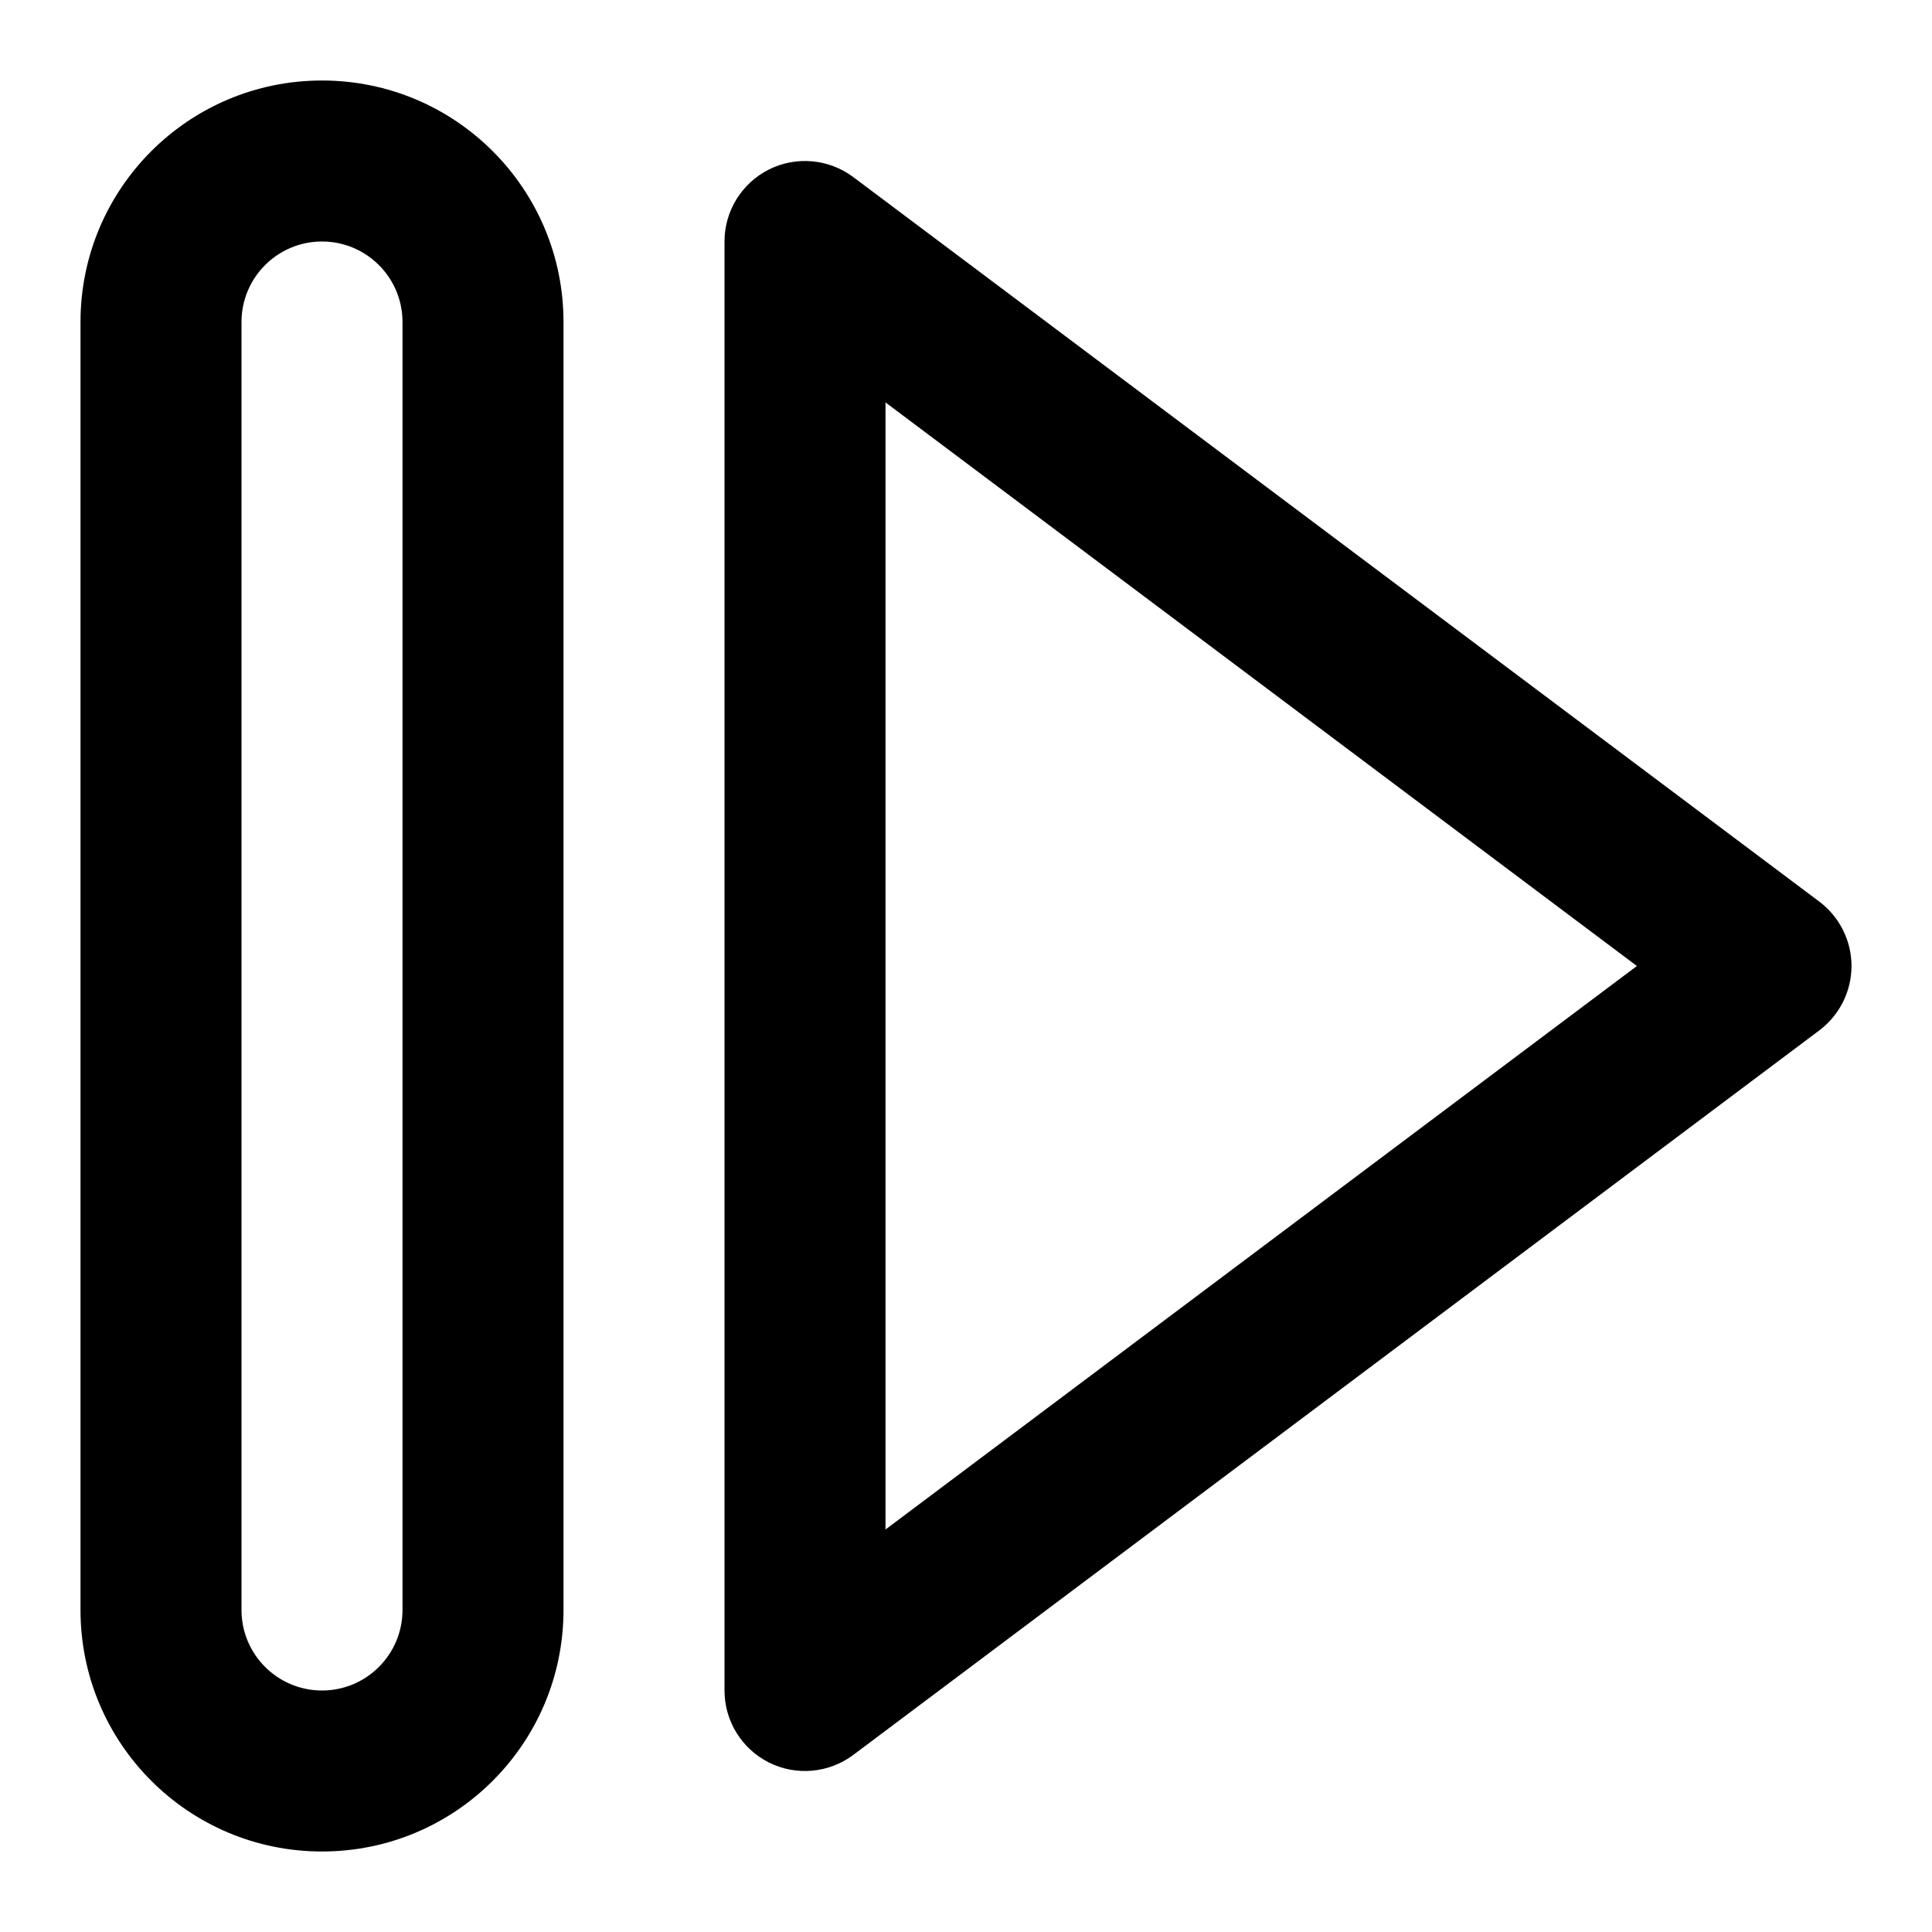 <svg width="24" height="24" viewBox="0 0 24 24" fill="none" xmlns="http://www.w3.org/2000/svg">
<path fill-rule="evenodd" clip-rule="evenodd" d="M4 1C5.657 1 7 2.343 7 4V20C7 21.657 5.657 23 4 23C2.343 23 1 21.657 1 20V4C1 2.343 2.343 1 4 1ZM4 3C3.448 3 3 3.448 3 4V20C3 20.552 3.448 21 4 21C4.552 21 5 20.552 5 20V4C5 3.448 4.552 3 4 3Z" fill="#000"/>
<path fill-rule="evenodd" clip-rule="evenodd" d="M9.553 2.105C9.891 1.936 10.297 1.973 10.6 2.2L22.6 11.2C22.851 11.389 23 11.685 23 12C23 12.315 22.851 12.611 22.6 12.8L10.6 21.8C10.297 22.027 9.891 22.064 9.553 21.895C9.214 21.725 9 21.379 9 21V3C9 2.621 9.214 2.275 9.553 2.105ZM11 19L20.334 12L11 4.999V19Z" fill="#000"/>
</svg>
